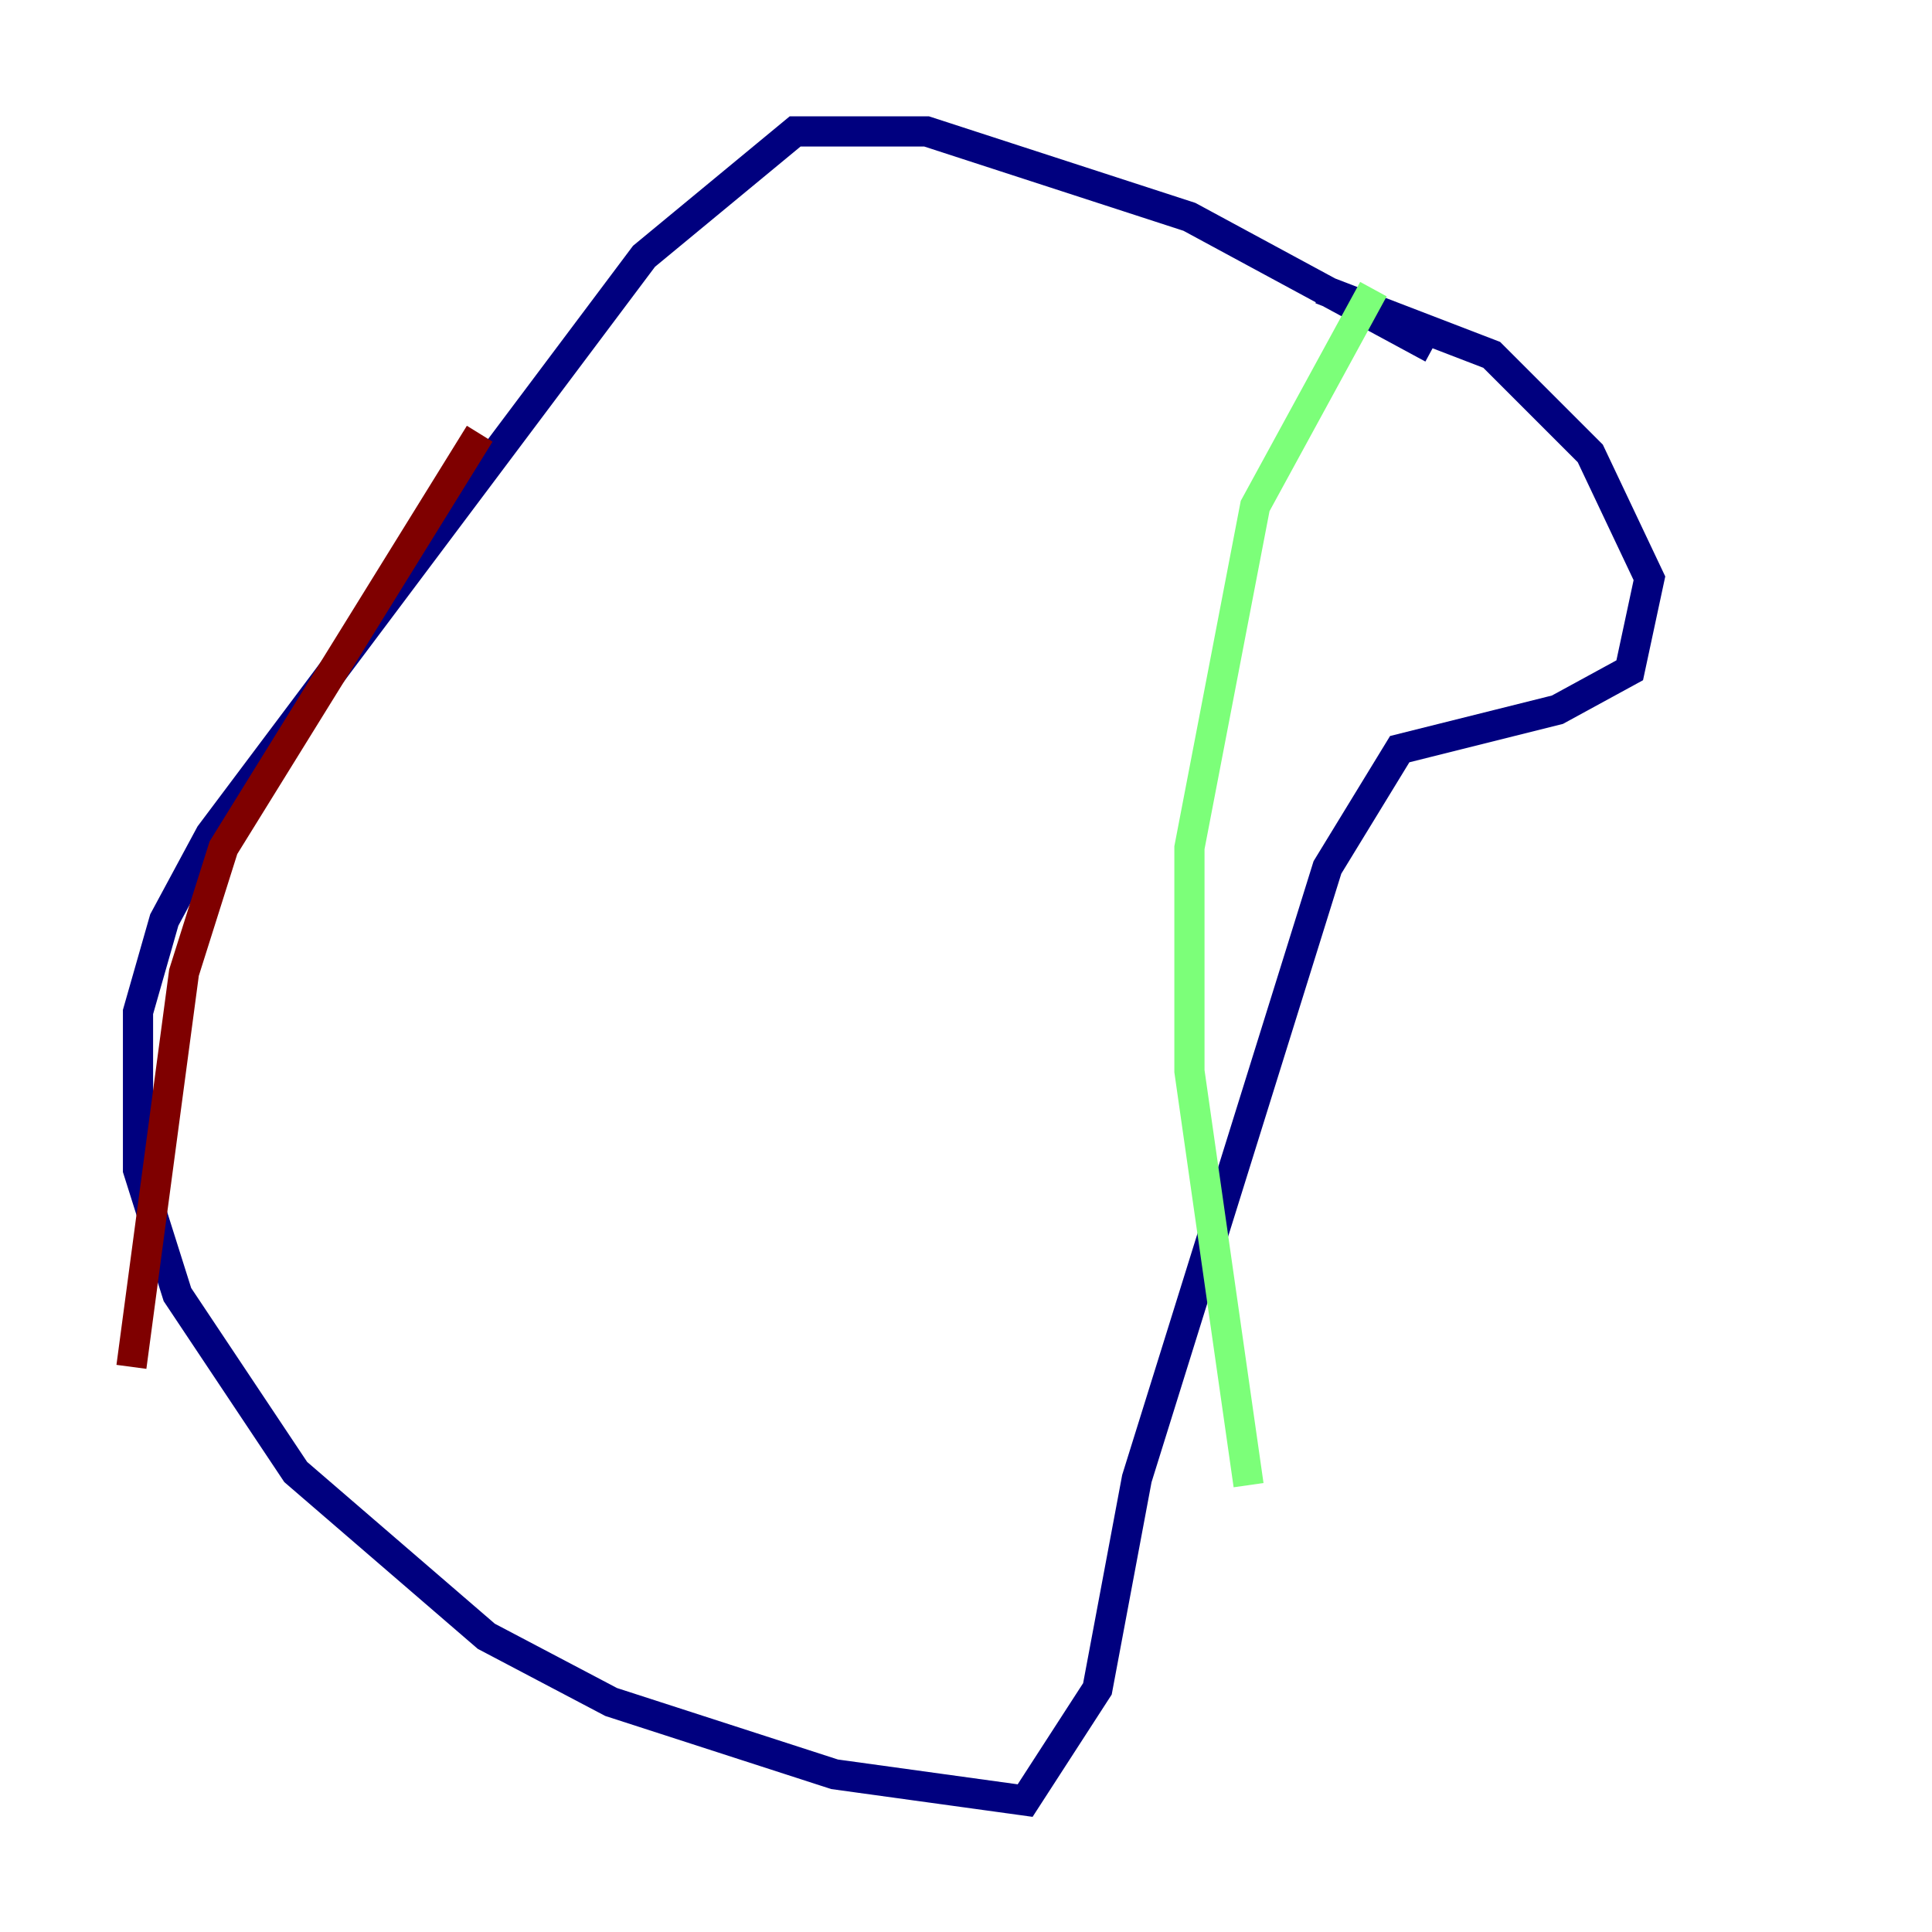 <?xml version="1.0" encoding="utf-8" ?>
<svg baseProfile="tiny" height="128" version="1.2" viewBox="0,0,128,128" width="128" xmlns="http://www.w3.org/2000/svg" xmlns:ev="http://www.w3.org/2001/xml-events" xmlns:xlink="http://www.w3.org/1999/xlink"><defs /><polyline fill="none" points="94.912,23.075 78.803,14.367 61.388,8.707 52.68,8.707 42.667,16.98 13.932,55.292 10.884,60.952 9.143,67.048 9.143,77.497 11.755,85.769 19.592,97.524 32.218,108.408 40.49,112.762 55.292,117.551 67.918,119.293 72.707,111.891 75.32,97.959 87.946,57.469 92.735,49.633 103.184,47.02 107.973,44.408 109.279,38.313 105.361,30.041 98.83,23.51 87.51,19.157" stroke="#00007f" stroke-width="2" /><polyline fill="none" points="90.993,19.157 83.156,33.524 78.803,56.163 78.803,70.966 82.721,98.395" stroke="#7cff79" stroke-width="2" /><polyline fill="none" points="31.782,28.735 14.803,56.163 12.191,64.435 8.707,90.558" stroke="#7f0000" stroke-width="2" /></svg>
